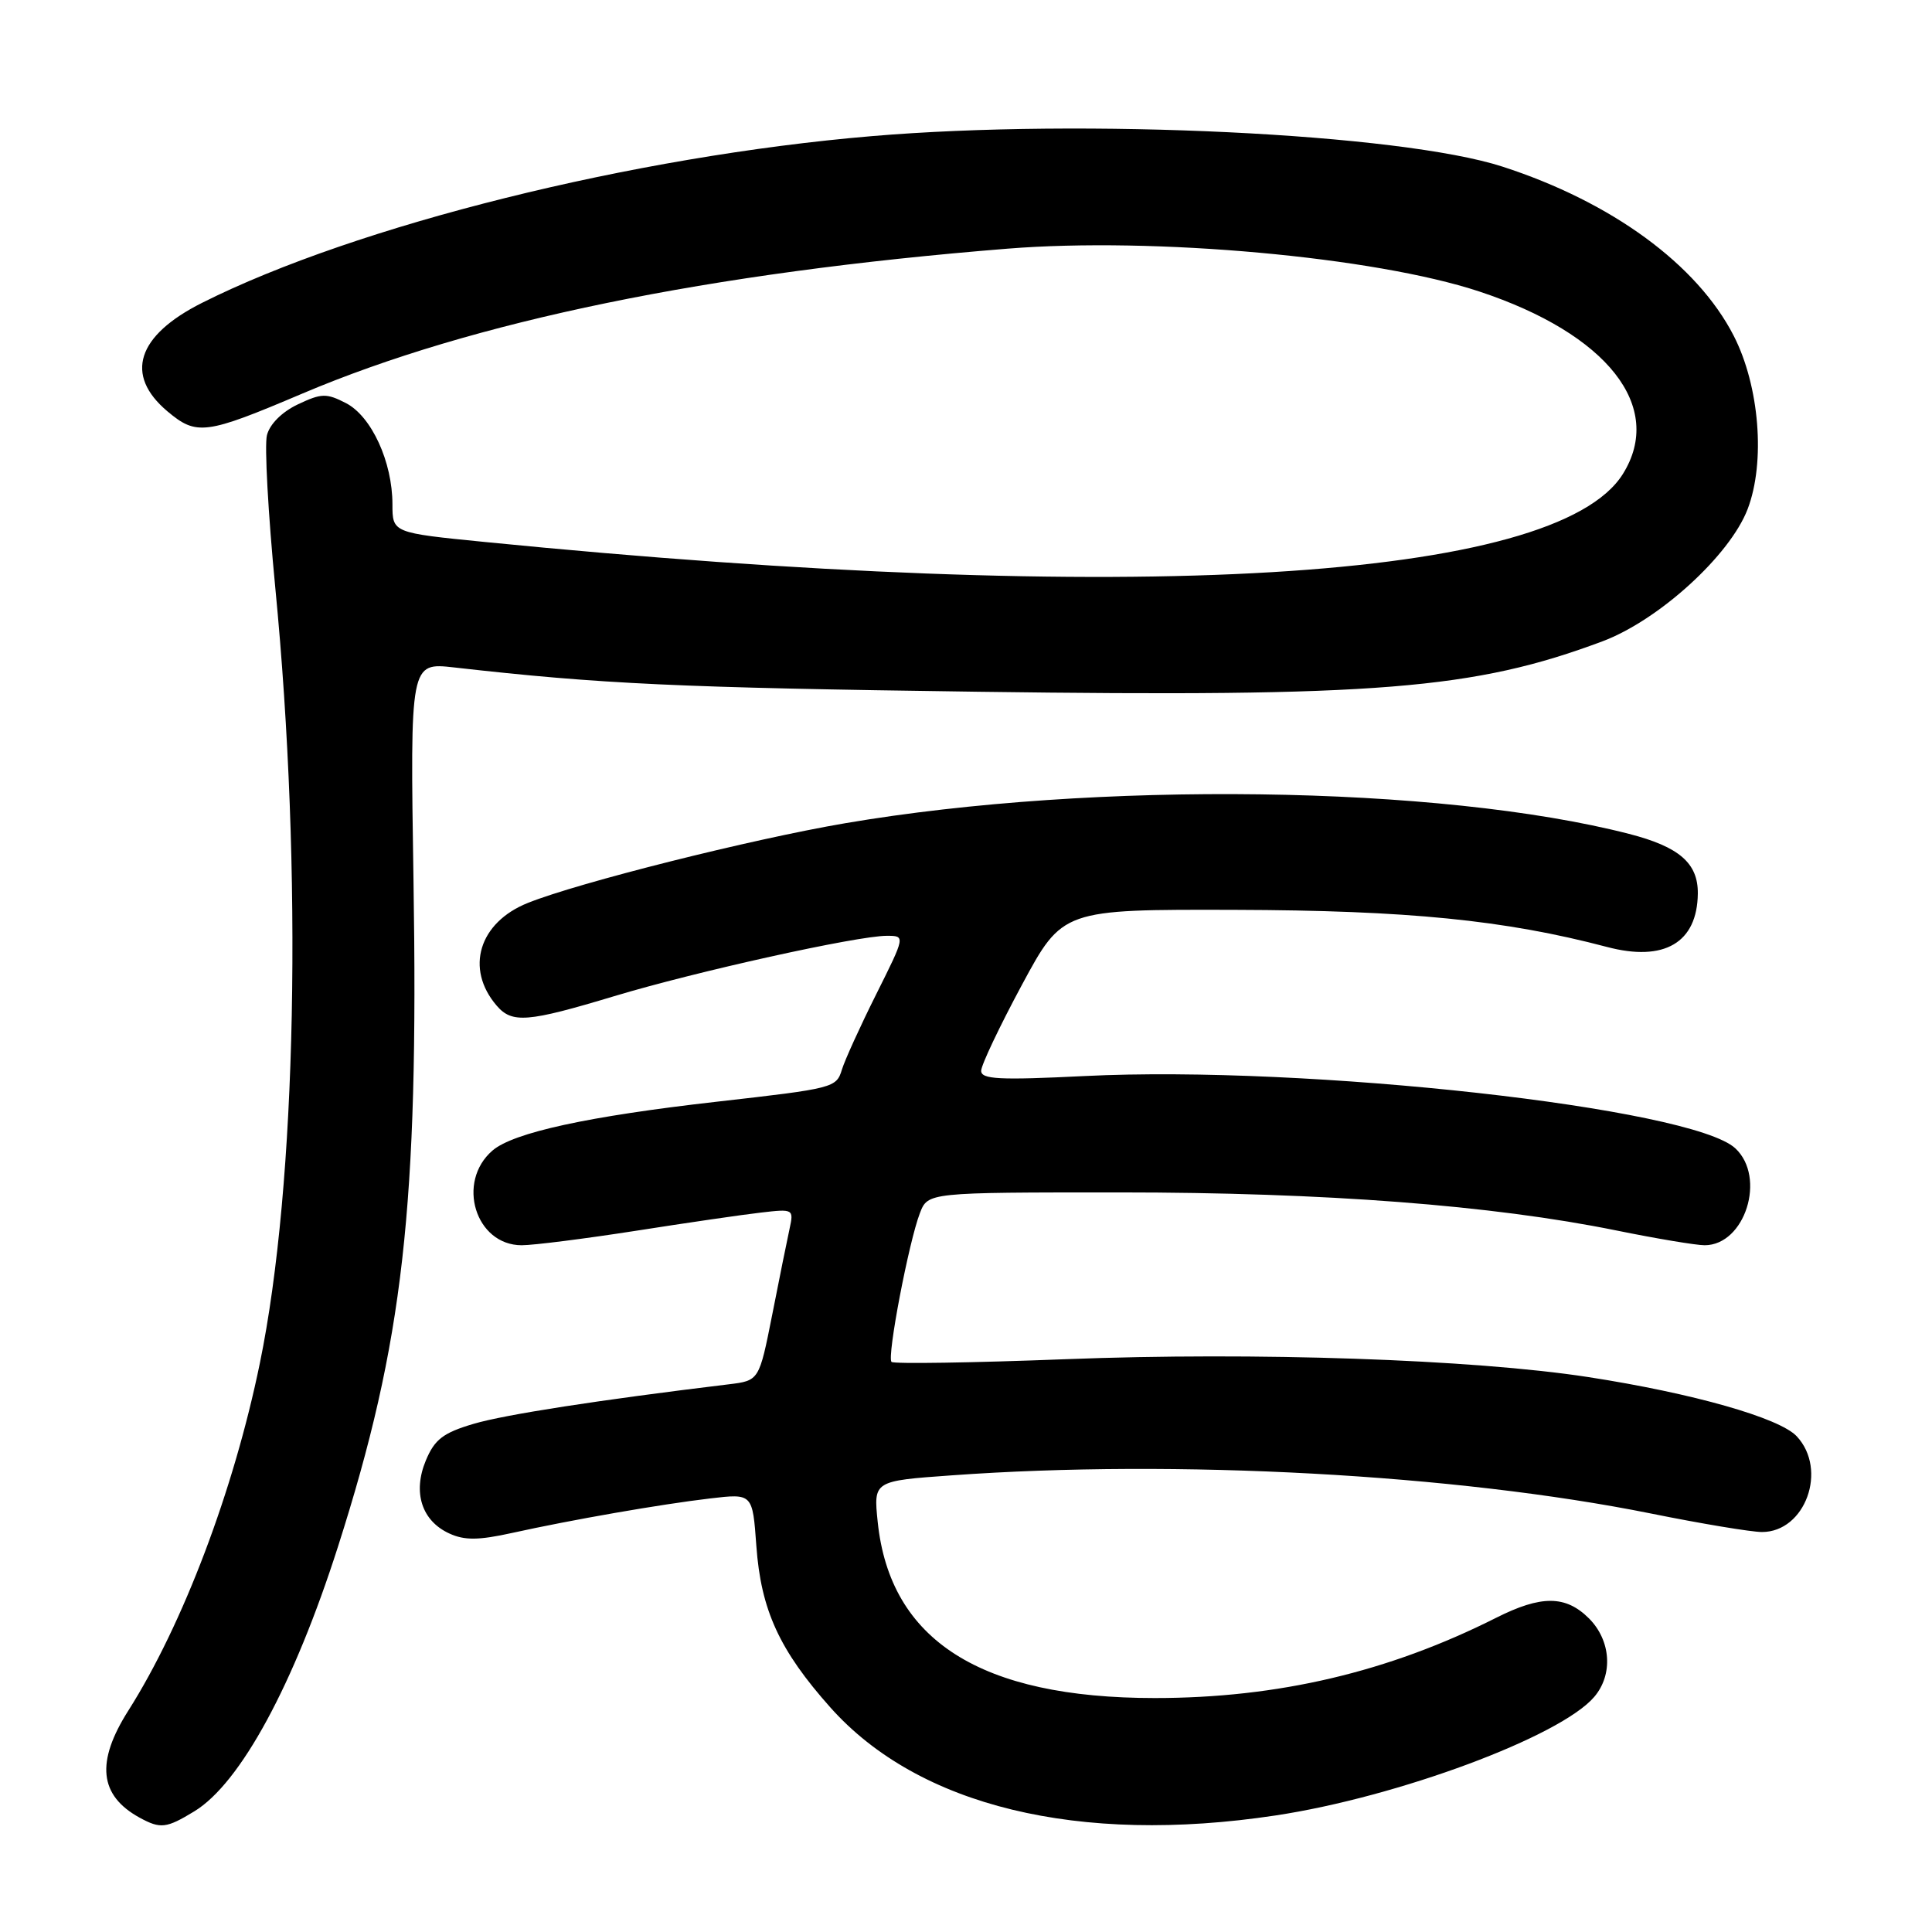 <?xml version="1.0" encoding="UTF-8" standalone="no"?>
<!DOCTYPE svg PUBLIC "-//W3C//DTD SVG 1.1//EN" "http://www.w3.org/Graphics/SVG/1.1/DTD/svg11.dtd" >
<svg xmlns="http://www.w3.org/2000/svg" xmlns:xlink="http://www.w3.org/1999/xlink" version="1.1" viewBox="0 0 256 256">
 <g >
 <path fill="currentColor"
d=" M 25.75 240.01 C 31.86 236.29 38.94 223.22 44.79 204.92 C 53.45 177.81 55.48 159.91 54.79 116.64 C 54.34 87.78 54.34 87.78 60.18 88.44 C 79.71 90.65 89.84 91.12 129.55 91.66 C 182.47 92.38 195.33 91.34 212.33 84.98 C 219.80 82.18 229.22 73.60 231.57 67.46 C 233.95 61.23 233.14 51.15 229.73 44.50 C 224.89 35.05 213.57 26.77 199.09 22.08 C 185.55 17.69 143.57 15.66 115.50 18.04 C 83.98 20.70 47.21 29.86 26.79 40.12 C 18.13 44.47 16.46 49.68 22.18 54.50 C 26.05 57.75 27.23 57.60 40.04 52.16 C 62.68 42.55 93.90 36.13 133.50 32.95 C 152.92 31.39 182.14 34.04 196.00 38.62 C 213.00 44.24 220.61 53.91 215.03 62.82 C 206.16 76.97 150.02 80.33 64.29 71.82 C 52.00 70.60 52.00 70.60 52.00 66.82 C 52.00 61.21 49.23 55.17 45.85 53.42 C 43.25 52.08 42.60 52.10 39.47 53.58 C 37.36 54.58 35.74 56.20 35.37 57.67 C 35.03 59.01 35.53 68.07 36.47 77.80 C 40.14 115.59 39.32 156.90 34.43 180.64 C 30.97 197.49 24.25 215.23 17.02 226.64 C 12.67 233.48 13.14 237.91 18.50 240.85 C 21.27 242.36 22.04 242.27 25.75 240.01 Z  M 169.00 240.56 C 185.25 238.11 206.79 230.09 211.25 224.84 C 213.77 221.88 213.46 217.37 210.55 214.45 C 207.46 211.37 204.22 211.35 198.22 214.38 C 183.96 221.56 169.31 225.00 153.02 225.00 C 129.92 225.00 117.93 217.37 116.30 201.66 C 115.74 196.23 115.74 196.23 126.12 195.49 C 155.94 193.34 192.89 195.35 218.72 200.54 C 225.44 201.90 232.08 203.00 233.47 203.00 C 239.21 203.00 242.21 194.75 238.08 190.32 C 235.81 187.88 224.35 184.62 210.46 182.47 C 195.20 180.12 166.36 179.13 141.23 180.10 C 128.80 180.58 118.41 180.74 118.13 180.46 C 117.50 179.83 120.42 164.55 121.89 160.75 C 122.95 158.00 122.95 158.00 148.34 158.00 C 175.53 158.00 197.72 159.70 214.16 163.04 C 219.47 164.12 224.74 165.00 225.87 165.00 C 231.22 165.00 234.07 156.01 229.94 152.16 C 224.18 146.79 173.17 141.12 143.75 142.58 C 132.40 143.14 130.00 143.02 130.01 141.88 C 130.02 141.12 132.45 136.00 135.41 130.50 C 140.80 120.50 140.80 120.50 163.65 120.56 C 186.57 120.63 199.39 121.91 212.91 125.47 C 220.52 127.49 224.90 124.92 224.97 118.40 C 225.01 114.37 222.50 112.20 215.84 110.49 C 190.79 104.05 145.13 103.44 112.00 109.08 C 99.55 111.20 76.69 116.94 69.95 119.64 C 63.46 122.23 61.60 128.35 65.81 133.25 C 67.85 135.63 69.89 135.46 81.38 132.00 C 92.21 128.73 113.59 124.00 117.50 124.00 C 119.97 124.00 119.97 124.00 116.10 131.75 C 113.97 136.01 111.93 140.50 111.56 141.72 C 110.82 144.14 110.51 144.22 95.00 145.98 C 77.95 147.91 68.03 150.07 65.26 152.45 C 60.42 156.62 63.00 165.00 69.13 165.00 C 70.69 165.00 77.48 164.14 84.23 163.09 C 90.98 162.03 98.46 160.94 100.85 160.67 C 105.13 160.17 105.19 160.21 104.62 162.83 C 104.30 164.30 103.26 169.42 102.32 174.22 C 100.59 182.94 100.59 182.94 96.55 183.43 C 79.36 185.51 66.88 187.44 62.74 188.67 C 58.72 189.86 57.59 190.73 56.43 193.51 C 54.66 197.75 55.88 201.53 59.55 203.20 C 61.55 204.12 63.42 204.10 67.82 203.13 C 75.79 201.37 87.49 199.33 94.11 198.55 C 99.72 197.89 99.72 197.89 100.22 204.84 C 100.83 213.33 103.27 218.66 110.04 226.26 C 121.71 239.34 142.92 244.49 169.00 240.56 Z "/>
</g>
</svg>